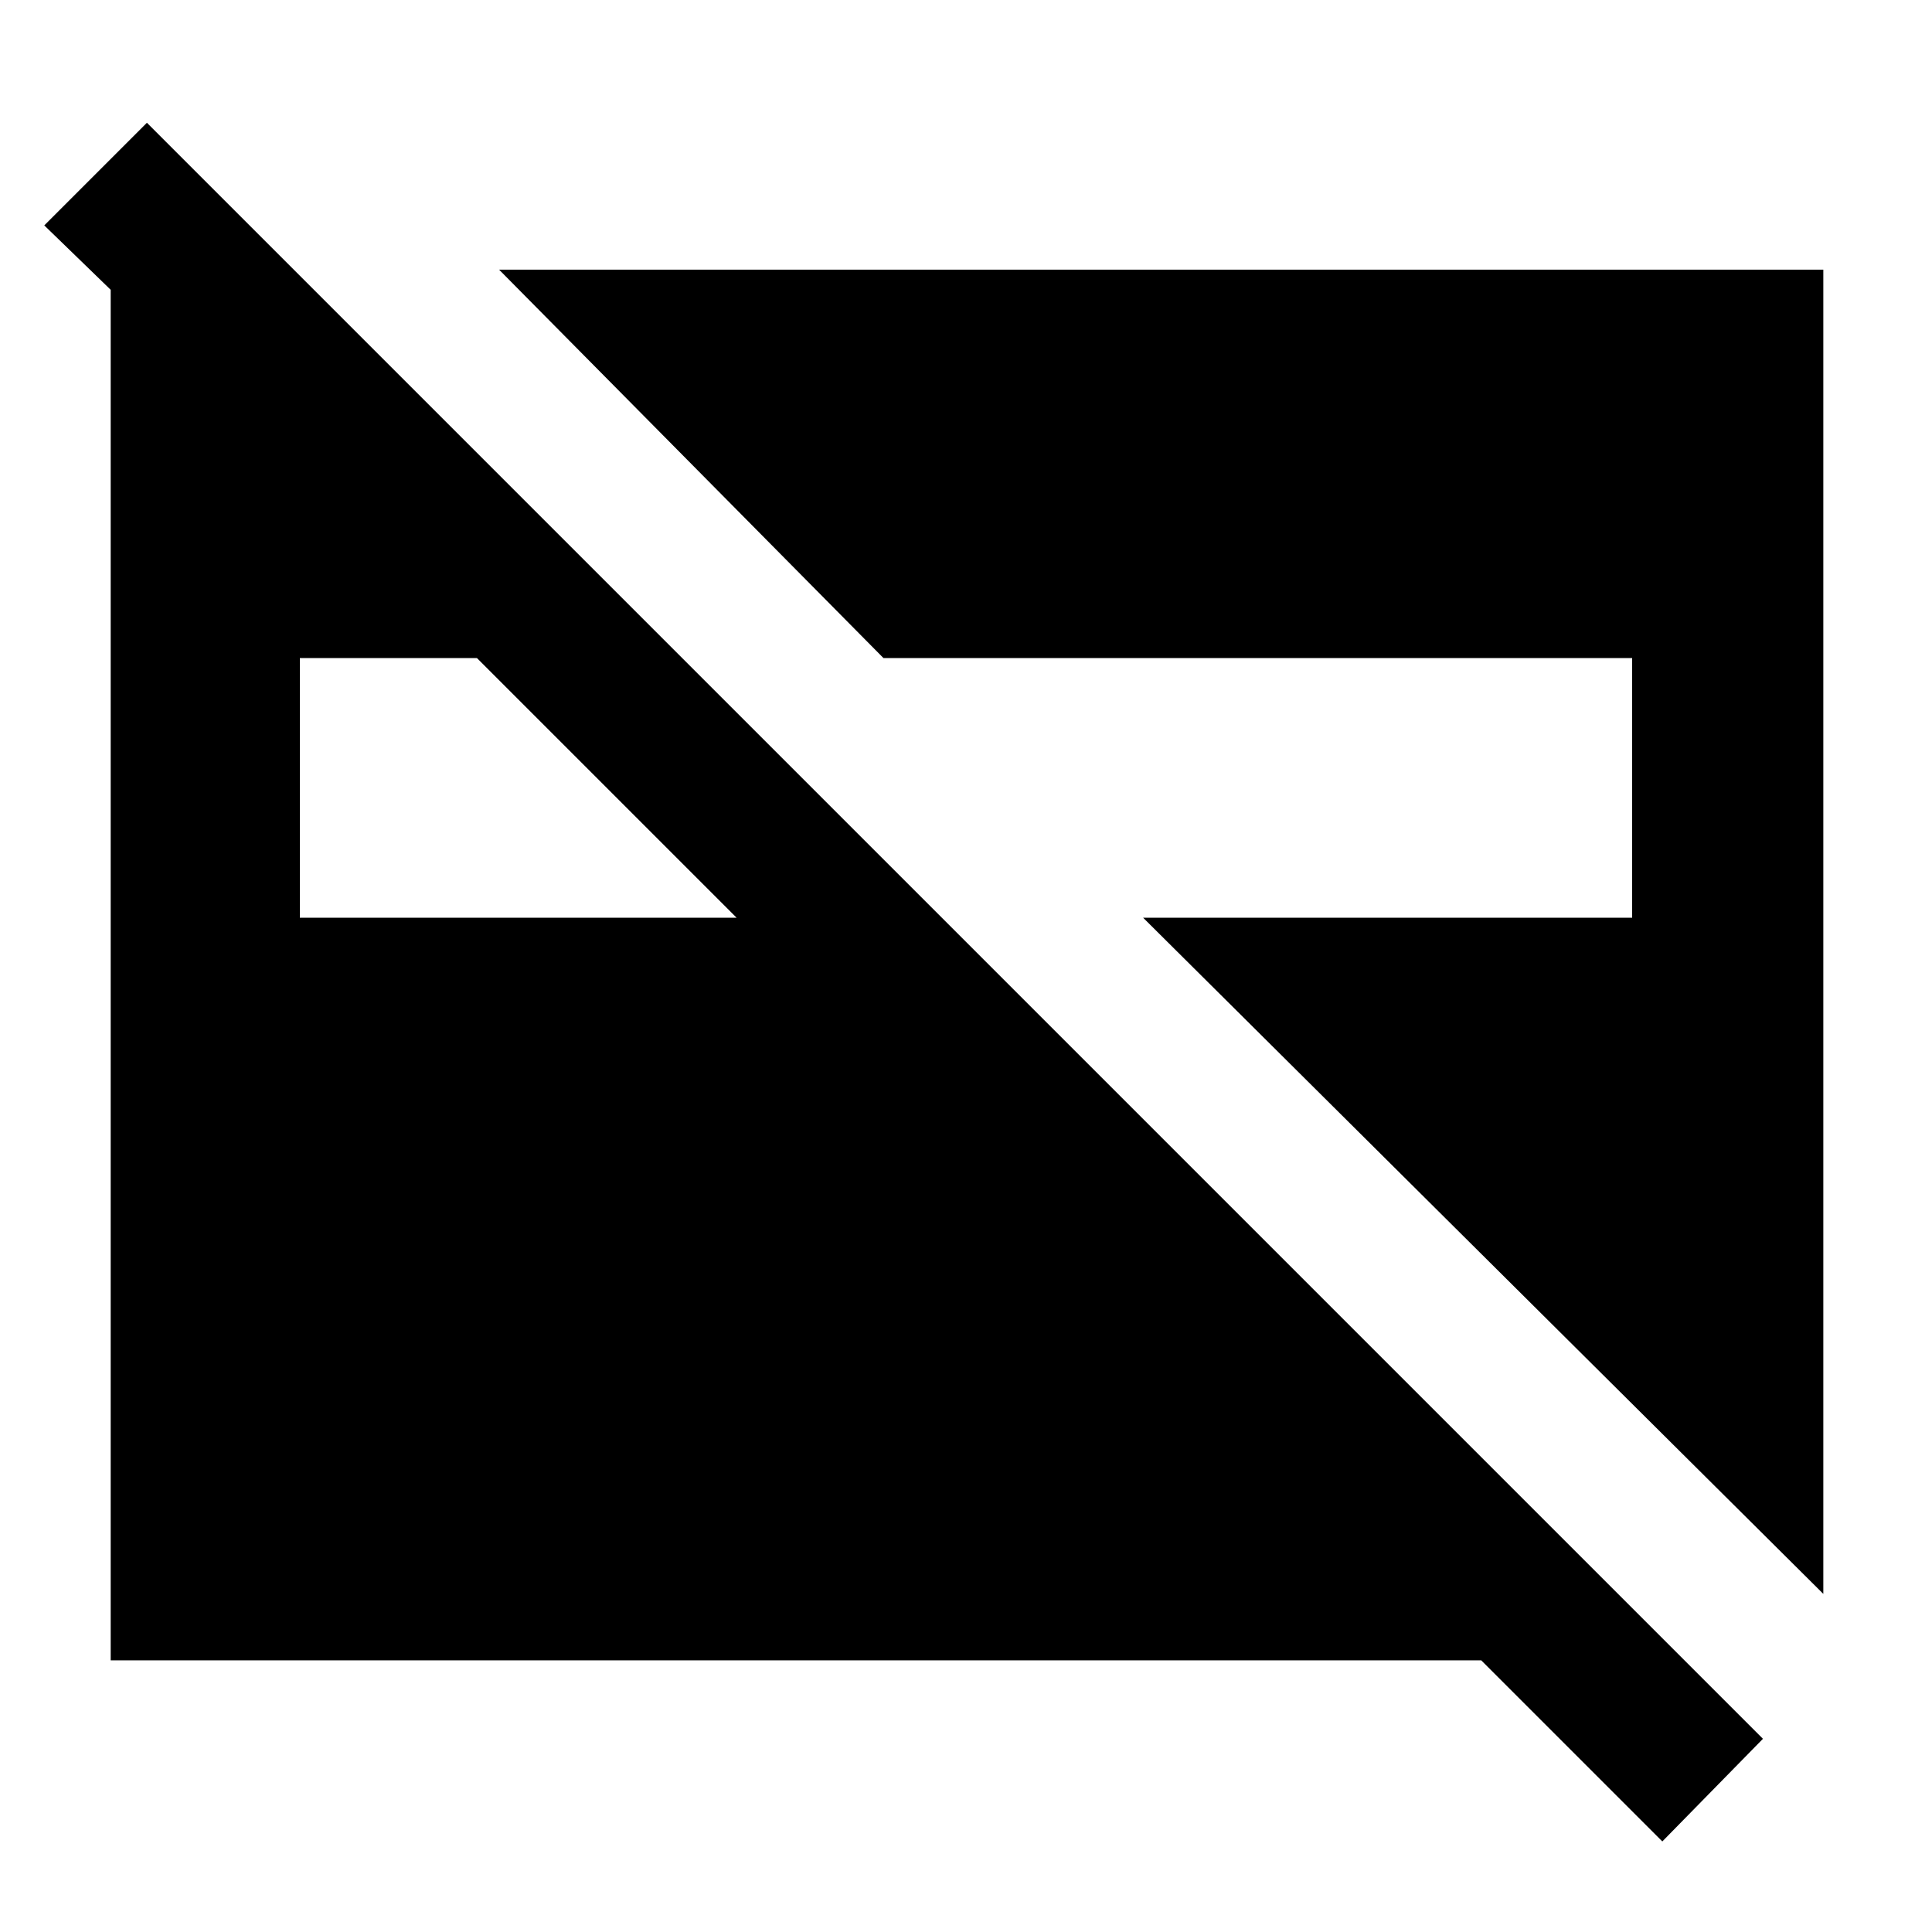 <svg xmlns="http://www.w3.org/2000/svg" height="48" width="48"><path d="M41.3 45.75 36.8 41.25H2.75V7.2L1.1 5.6L3.65 3.05L43.8 43.2ZM45.3 39.6 28.4 22.8H40.55V16.35H21.95L12.4 6.7H45.3ZM7.45 22.8H18.3L11.85 16.35H7.45Z"/></svg>